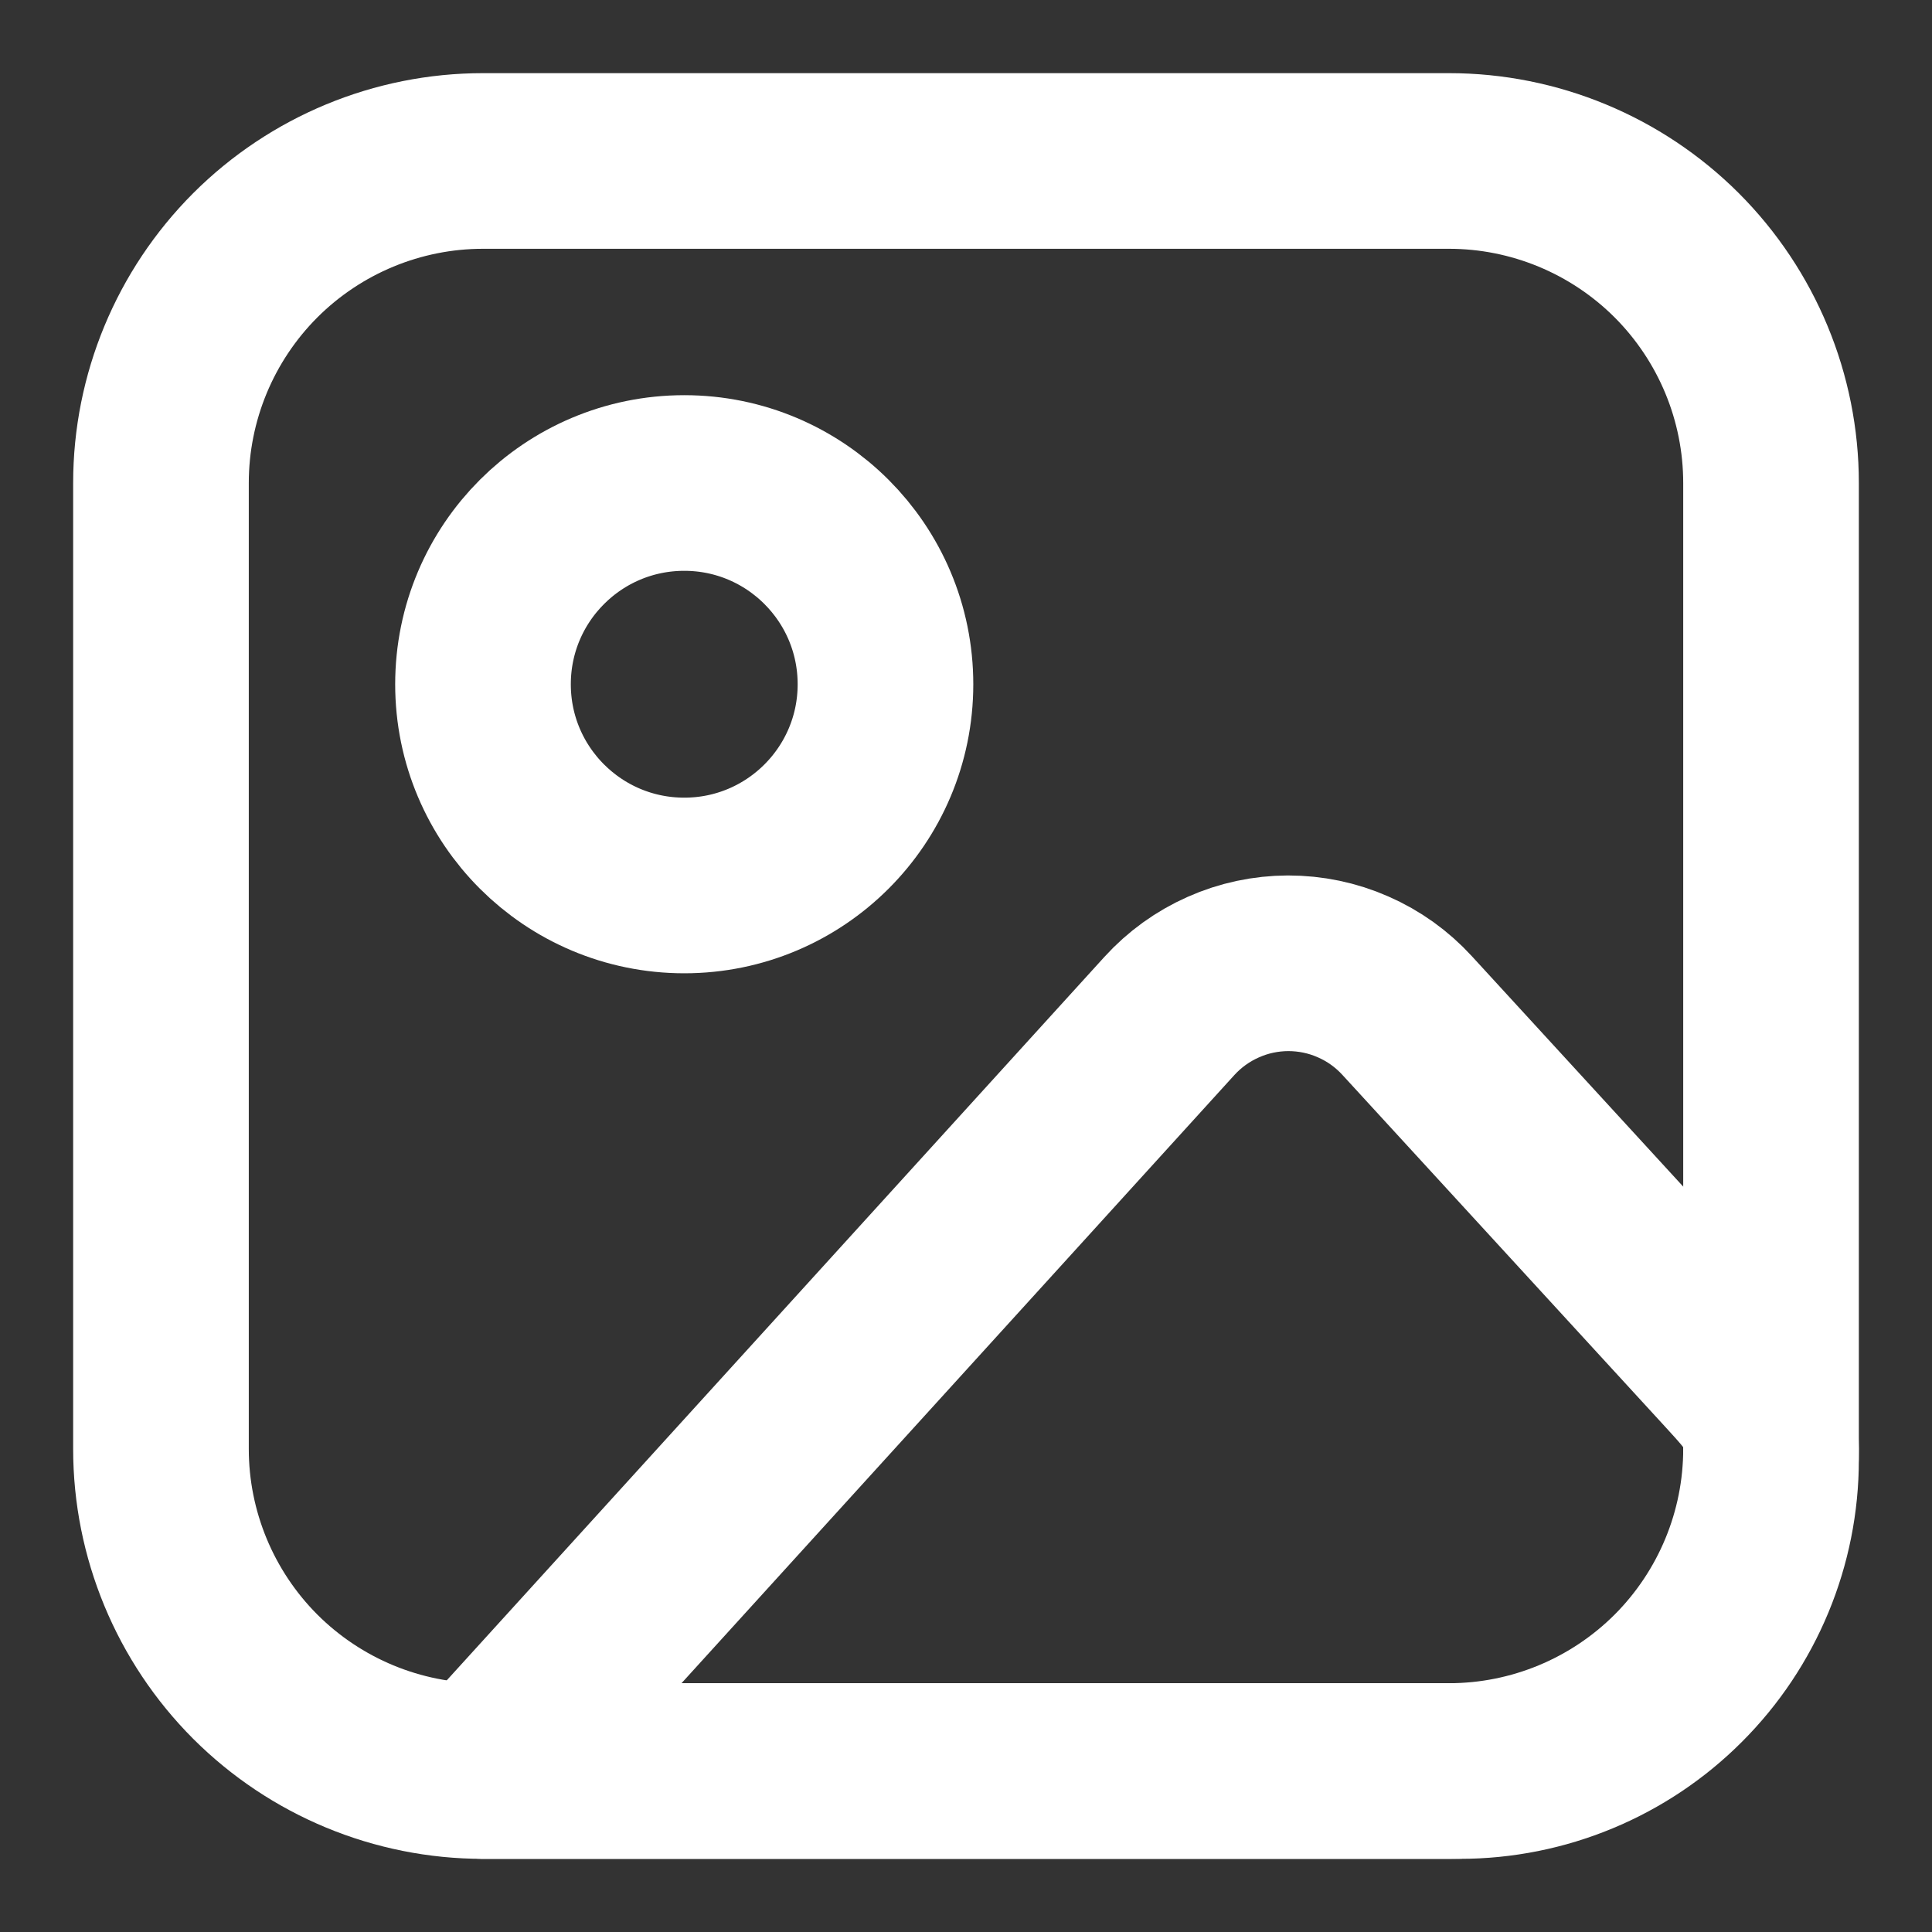 <svg width="22" height="22" viewBox="0 0 22 22" fill="none" xmlns="http://www.w3.org/2000/svg">
<rect x="0" y="0" width="22" height="22" fill="#333333" stroke="none"/>
<g clip-path="url(#clip0_1_2577)">
<path d="M1.833 5.5C1.833 4.527 2.22 3.595 2.907 2.907C3.595 2.22 4.528 1.833 5.5 1.833H16.5C17.472 1.833 18.405 2.22 19.093 2.907C19.78 3.595 20.167 4.527 20.167 5.5V16.5C20.167 17.472 19.78 18.405 19.093 19.093C18.405 19.78 17.472 20.167 16.5 20.167H5.5C4.528 20.167 3.595 19.78 2.907 19.093C2.22 18.405 1.833 17.472 1.833 16.5V5.5Z" stroke="white" stroke-width="2" stroke-linecap="round" stroke-linejoin="round"/>
<path d="M7.792 10.083C9.057 10.083 10.083 9.057 10.083 7.792C10.083 6.526 9.057 5.5 7.792 5.5C6.526 5.5 5.5 6.526 5.5 7.792C5.5 9.057 6.526 10.083 7.792 10.083Z" stroke="white" stroke-width="2" stroke-linecap="round" stroke-linejoin="round"/>
<path d="M13.316 11.569L5.5 20.167H16.622C17.562 20.167 18.464 19.793 19.128 19.128C19.793 18.464 20.167 17.562 20.167 16.622V16.5C20.167 16.073 20.006 15.909 19.718 15.592L16.023 11.564C15.851 11.376 15.642 11.226 15.408 11.124C15.175 11.021 14.923 10.969 14.668 10.969C14.413 10.97 14.162 11.023 13.929 11.127C13.696 11.23 13.487 11.381 13.316 11.569Z" stroke="white" stroke-width="2" stroke-linecap="round" stroke-linejoin="round"/>
</g>
<defs>
<clipPath id="clip0_1_2577">
<rect width="22" height="22" fill="white"/>
</clipPath>
</defs>
</svg>
